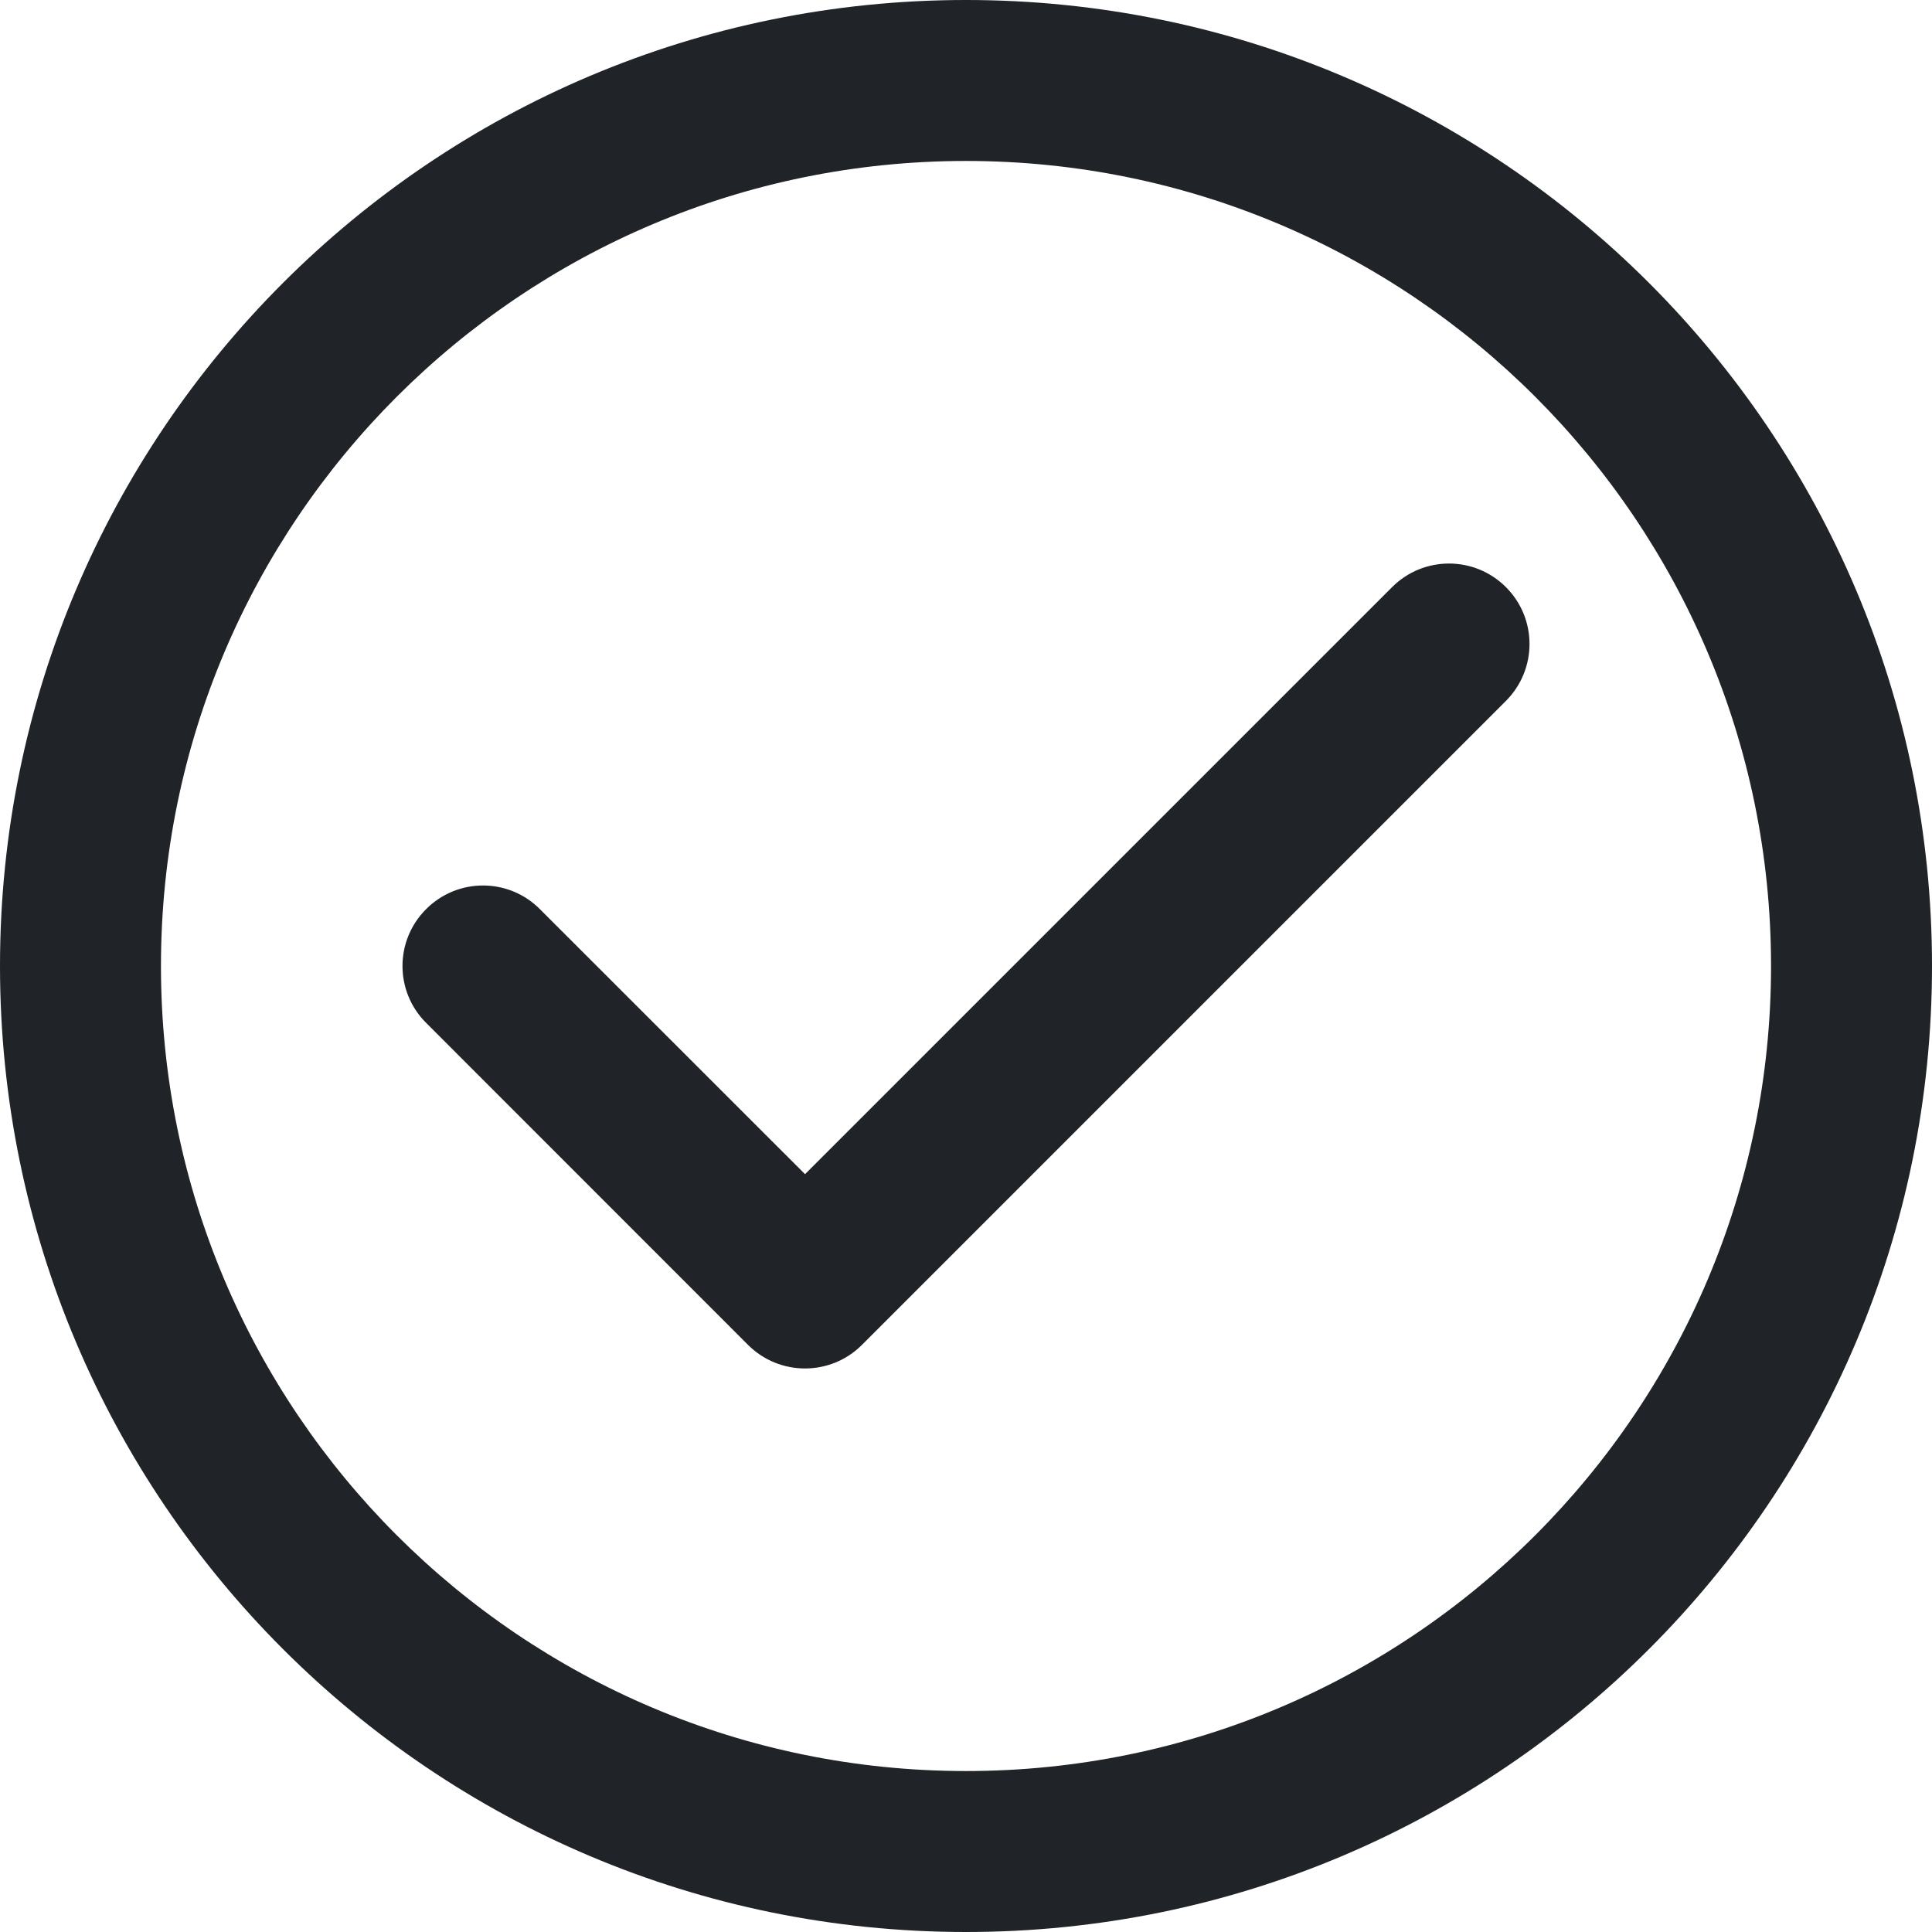 <svg width="16" height="16" viewBox="0 0 16 16" fill="none" xmlns="http://www.w3.org/2000/svg">
<g clip-path="url(#clip0_4_242)">
<path d="M12.471 5.805C12.732 5.544 12.732 5.122 12.471 4.862C12.211 4.602 11.789 4.602 11.529 4.862L6.667 9.724L4.471 7.529C4.211 7.268 3.789 7.268 3.529 7.529C3.268 7.789 3.268 8.211 3.529 8.471L6.195 11.138C6.456 11.398 6.878 11.398 7.138 11.138L12.471 5.805Z" fill="#202327"/>
<path fill-rule="evenodd" clip-rule="evenodd" d="M8 0C3.582 0 0 3.582 0 8C0 12.418 3.582 16 8 16C12.418 16 16 12.418 16 8C16 3.582 12.418 0 8 0ZM1.333 8C1.333 4.318 4.318 1.333 8 1.333C11.682 1.333 14.667 4.318 14.667 8C14.667 11.682 11.682 14.667 8 14.667C4.318 14.667 1.333 11.682 1.333 8Z" fill="#202327"/>
</g>
<defs>
<clipPath id="clip0_4_242">
<rect width="16" height="16" fill="white"/>
</clipPath>
</defs>
</svg>
